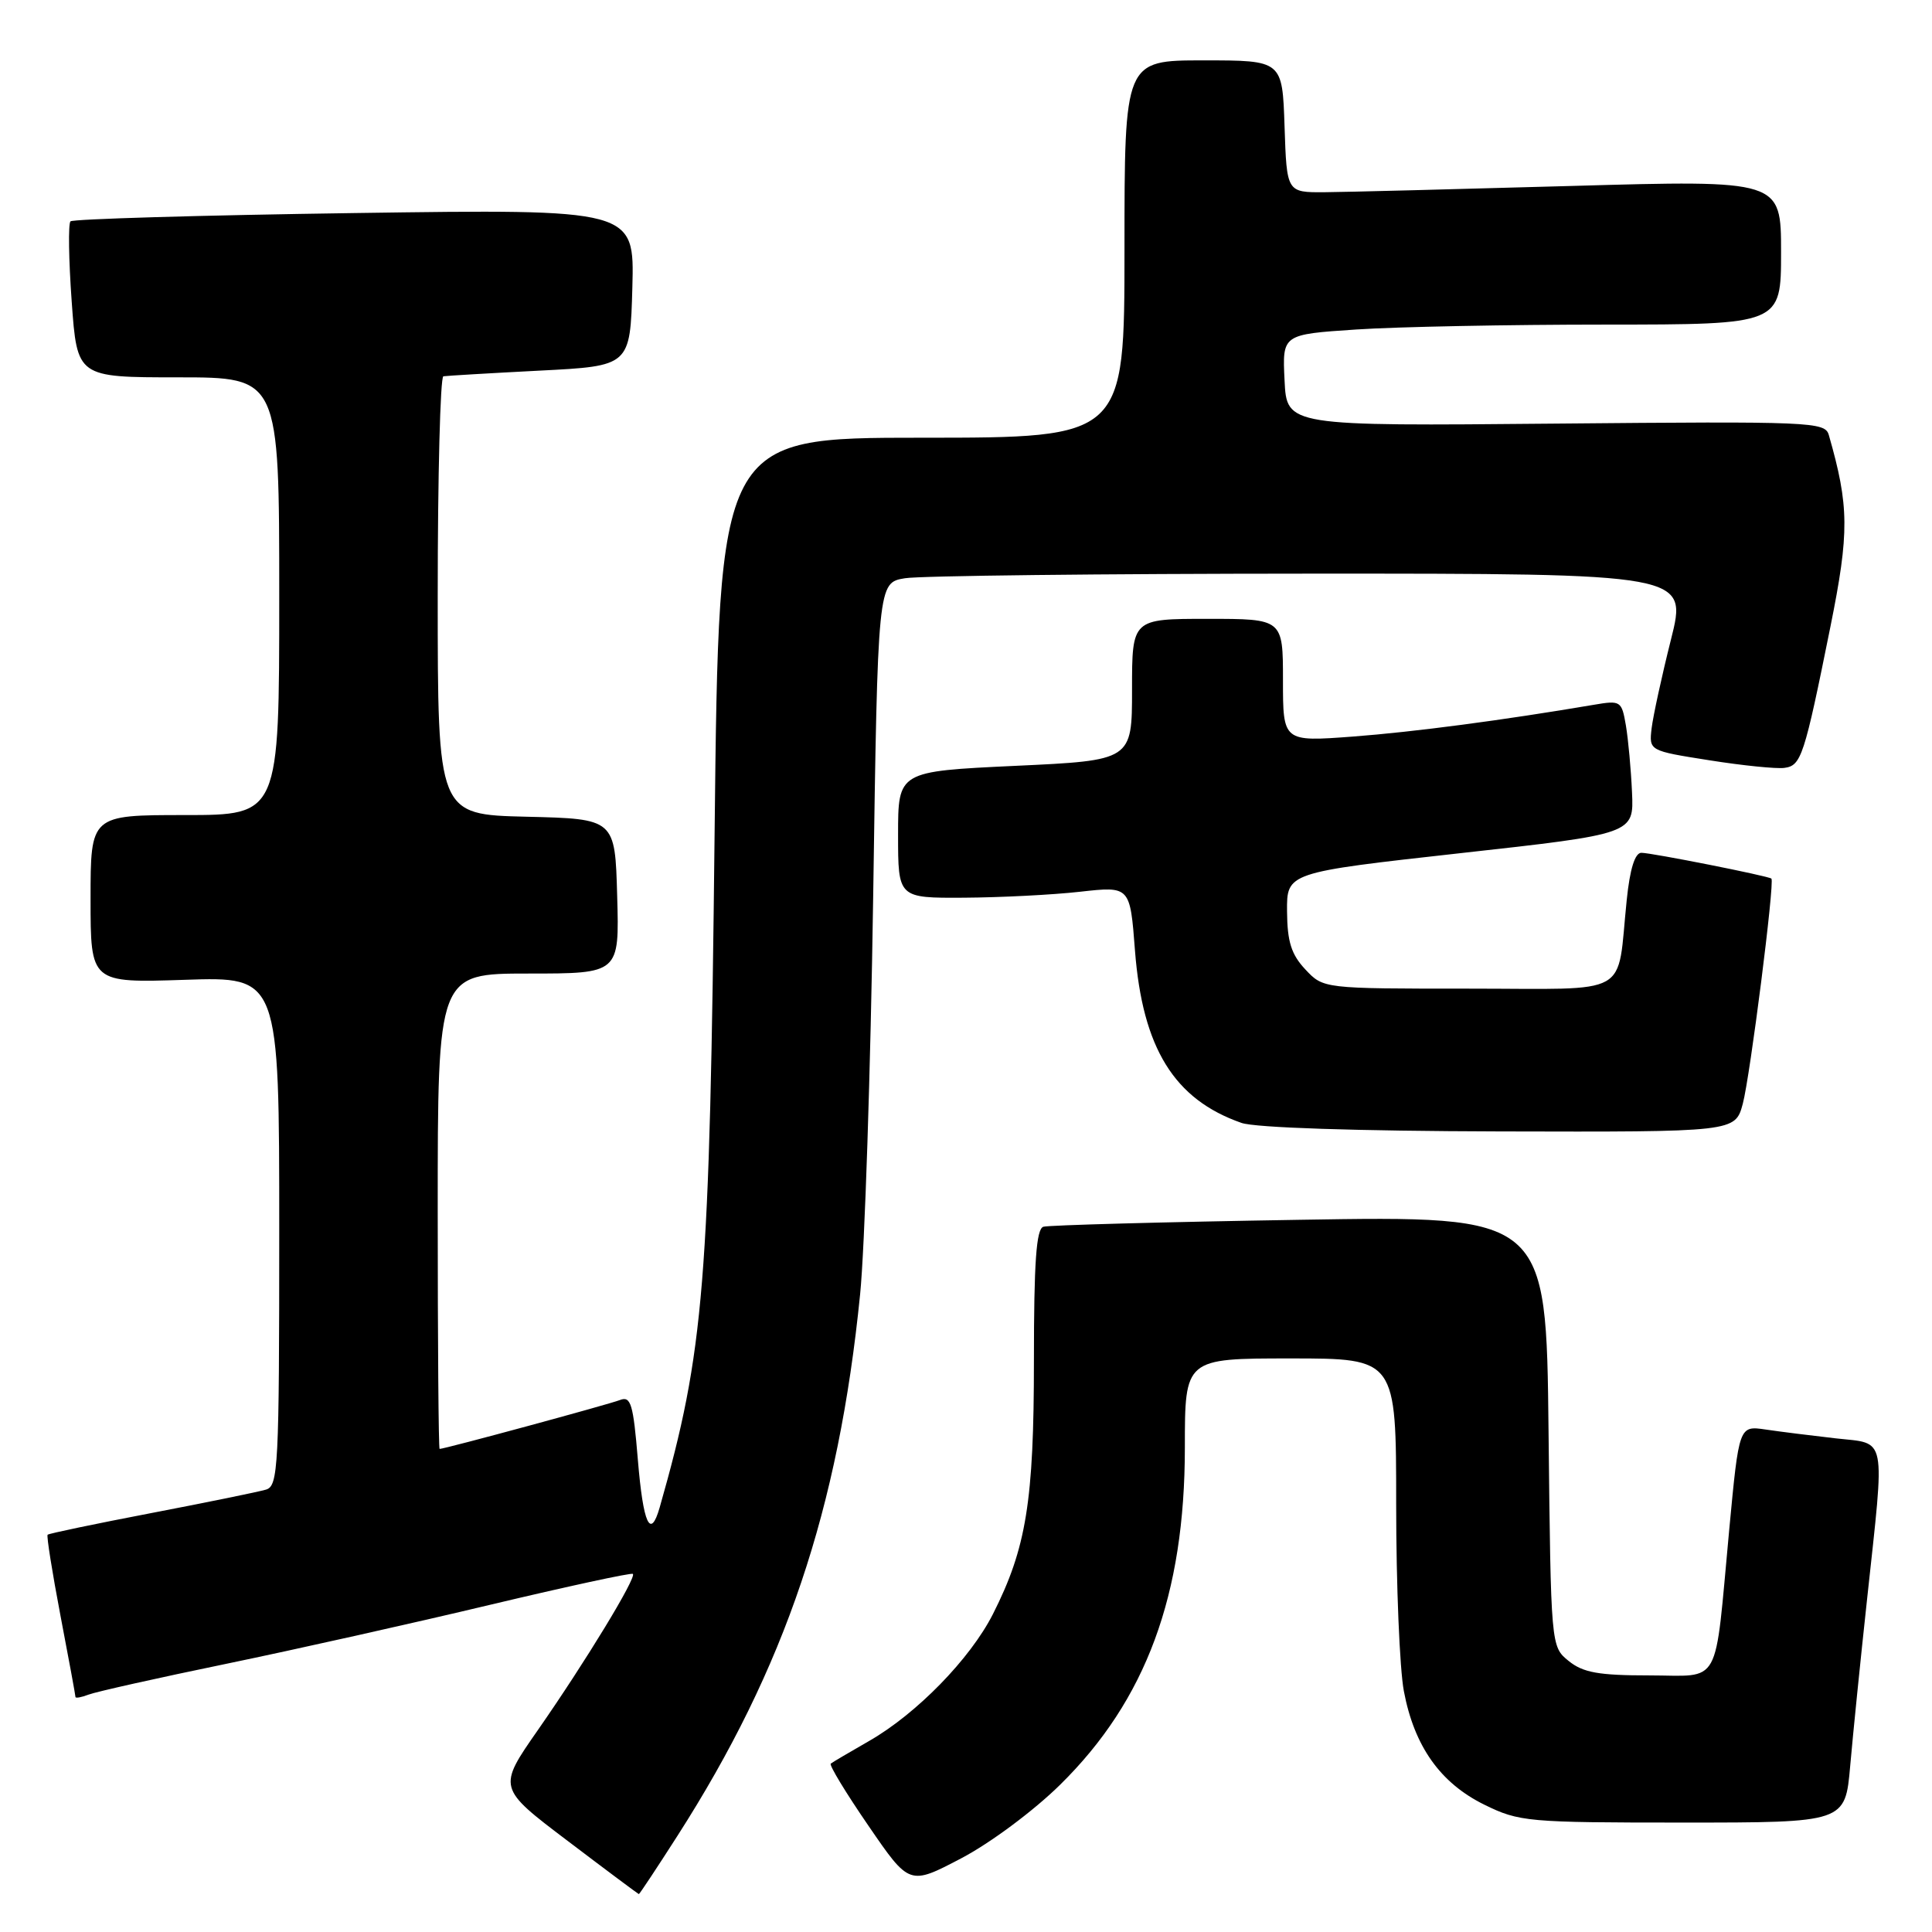 <?xml version="1.0" encoding="UTF-8" standalone="no"?>
<!DOCTYPE svg PUBLIC "-//W3C//DTD SVG 1.1//EN" "http://www.w3.org/Graphics/SVG/1.1/DTD/svg11.dtd" >
<svg xmlns="http://www.w3.org/2000/svg" xmlns:xlink="http://www.w3.org/1999/xlink" version="1.1" viewBox="0 0 256 256">
 <g >
 <path fill="currentColor"
d=" M 89.77 243.25 C 104.04 220.98 111.11 200.03 113.97 171.50 C 114.58 165.45 115.36 141.76 115.70 118.86 C 116.31 77.21 116.31 77.21 119.91 76.62 C 121.88 76.29 146.03 76.02 173.56 76.01 C 223.61 76.00 223.61 76.00 221.41 84.75 C 220.20 89.56 219.05 94.85 218.85 96.49 C 218.50 99.48 218.50 99.48 226.50 100.74 C 230.90 101.44 235.37 101.89 236.43 101.75 C 238.68 101.46 239.07 100.26 242.54 83.04 C 245.06 70.54 245.03 67.07 242.33 57.65 C 241.83 55.89 240.12 55.82 206.15 56.13 C 170.50 56.46 170.50 56.46 170.21 50.39 C 169.91 44.31 169.91 44.31 179.71 43.66 C 185.09 43.30 199.96 43.01 212.75 43.01 C 236.00 43.00 236.00 43.00 236.00 33.42 C 236.00 23.85 236.00 23.85 208.25 24.64 C 192.99 25.07 178.25 25.45 175.50 25.47 C 170.50 25.50 170.50 25.50 170.21 16.75 C 169.92 8.00 169.92 8.00 159.46 8.00 C 149.00 8.00 149.00 8.00 149.00 33.00 C 149.00 58.00 149.00 58.00 122.13 58.00 C 95.26 58.00 95.26 58.00 94.69 110.25 C 94.04 170.23 93.33 178.98 87.41 199.75 C 86.18 204.04 85.23 201.96 84.52 193.43 C 83.91 186.02 83.59 184.95 82.15 185.51 C 80.74 186.07 58.96 191.98 58.25 191.99 C 58.11 192.00 58.00 177.82 58.00 160.50 C 58.00 129.00 58.00 129.00 70.03 129.00 C 82.07 129.00 82.07 129.00 81.78 118.75 C 81.50 108.50 81.50 108.50 69.75 108.22 C 58.00 107.94 58.00 107.94 58.00 78.97 C 58.00 63.04 58.34 49.94 58.75 49.86 C 59.16 49.79 64.90 49.45 71.50 49.11 C 83.50 48.50 83.50 48.50 83.79 38.10 C 84.07 27.70 84.07 27.70 46.99 28.23 C 26.59 28.52 9.65 29.02 9.34 29.33 C 9.03 29.64 9.10 34.41 9.50 39.95 C 10.22 50.00 10.22 50.00 23.61 50.00 C 37.00 50.00 37.00 50.00 37.00 79.00 C 37.00 108.00 37.00 108.00 24.50 108.00 C 12.00 108.00 12.00 108.00 12.00 119.12 C 12.00 130.24 12.00 130.24 24.50 129.83 C 37.00 129.41 37.00 129.41 37.00 163.14 C 37.00 194.40 36.87 196.90 35.25 197.38 C 34.29 197.67 27.45 199.07 20.04 200.49 C 12.64 201.91 6.46 203.20 6.31 203.36 C 6.15 203.51 6.92 208.33 8.01 214.07 C 9.11 219.80 10.00 224.66 10.00 224.86 C 10.00 225.05 10.79 224.91 11.75 224.54 C 12.71 224.17 20.93 222.33 30.00 220.46 C 39.08 218.58 54.83 215.06 65.00 212.63 C 75.17 210.21 83.66 208.37 83.86 208.55 C 84.37 209.02 77.59 220.17 71.30 229.20 C 65.93 236.90 65.93 236.90 75.22 243.93 C 80.32 247.80 84.57 250.97 84.65 250.98 C 84.74 250.99 87.04 247.51 89.77 243.25 Z  M 140.49 236.47 C 151.86 225.27 157.00 211.36 157.00 191.79 C 157.00 180.00 157.00 180.00 171.00 180.00 C 185.00 180.00 185.00 180.00 185.00 199.36 C 185.00 210.01 185.46 221.14 186.02 224.09 C 187.40 231.40 190.85 236.26 196.68 239.13 C 201.30 241.40 202.40 241.50 223.00 241.50 C 244.50 241.50 244.50 241.50 245.16 234.00 C 245.52 229.88 246.53 219.88 247.41 211.78 C 249.78 189.82 250.08 191.35 243.25 190.59 C 240.09 190.23 235.91 189.71 233.96 189.42 C 230.43 188.90 230.43 188.90 229.13 202.70 C 227.14 223.96 228.22 222.00 218.49 222.00 C 211.84 222.00 209.76 221.63 207.86 220.09 C 205.50 218.18 205.50 218.18 205.19 189.64 C 204.89 161.09 204.89 161.09 172.19 161.63 C 154.21 161.92 138.94 162.34 138.25 162.55 C 137.31 162.84 137.00 167.27 137.00 180.26 C 137.00 198.93 136.00 205.12 131.56 213.89 C 128.56 219.80 121.45 227.09 115.16 230.69 C 112.60 232.16 110.31 233.50 110.08 233.69 C 109.84 233.87 112.09 237.58 115.08 241.93 C 120.50 249.84 120.50 249.84 127.38 246.23 C 131.23 244.21 136.99 239.92 140.49 236.47 Z  M 230.93 146.25 C 231.90 142.63 235.18 116.82 234.72 116.42 C 234.33 116.07 218.84 113.00 217.49 113.00 C 216.64 113.00 215.97 115.14 215.55 119.25 C 214.19 132.31 216.51 131.00 194.59 131.00 C 175.35 131.00 175.35 131.00 172.97 128.46 C 171.11 126.48 170.57 124.79 170.54 120.77 C 170.50 115.61 170.50 115.61 193.50 113.05 C 216.50 110.50 216.50 110.50 216.25 105.00 C 216.12 101.97 215.75 97.98 215.44 96.13 C 214.88 92.87 214.75 92.78 211.18 93.39 C 199.10 95.44 187.35 96.99 179.25 97.60 C 170.00 98.29 170.00 98.29 170.00 90.14 C 170.00 82.00 170.00 82.00 160.00 82.00 C 150.00 82.00 150.00 82.00 150.00 91.38 C 150.00 100.76 150.00 100.76 134.50 101.48 C 119.00 102.21 119.00 102.21 119.00 110.61 C 119.00 119.00 119.00 119.00 127.75 118.95 C 132.56 118.92 139.48 118.57 143.12 118.16 C 149.74 117.42 149.74 117.42 150.39 125.95 C 151.39 138.88 155.58 145.68 164.50 148.79 C 166.32 149.43 179.73 149.87 198.71 149.92 C 229.92 150.00 229.92 150.00 230.93 146.25 Z "/>
</g>
</svg>